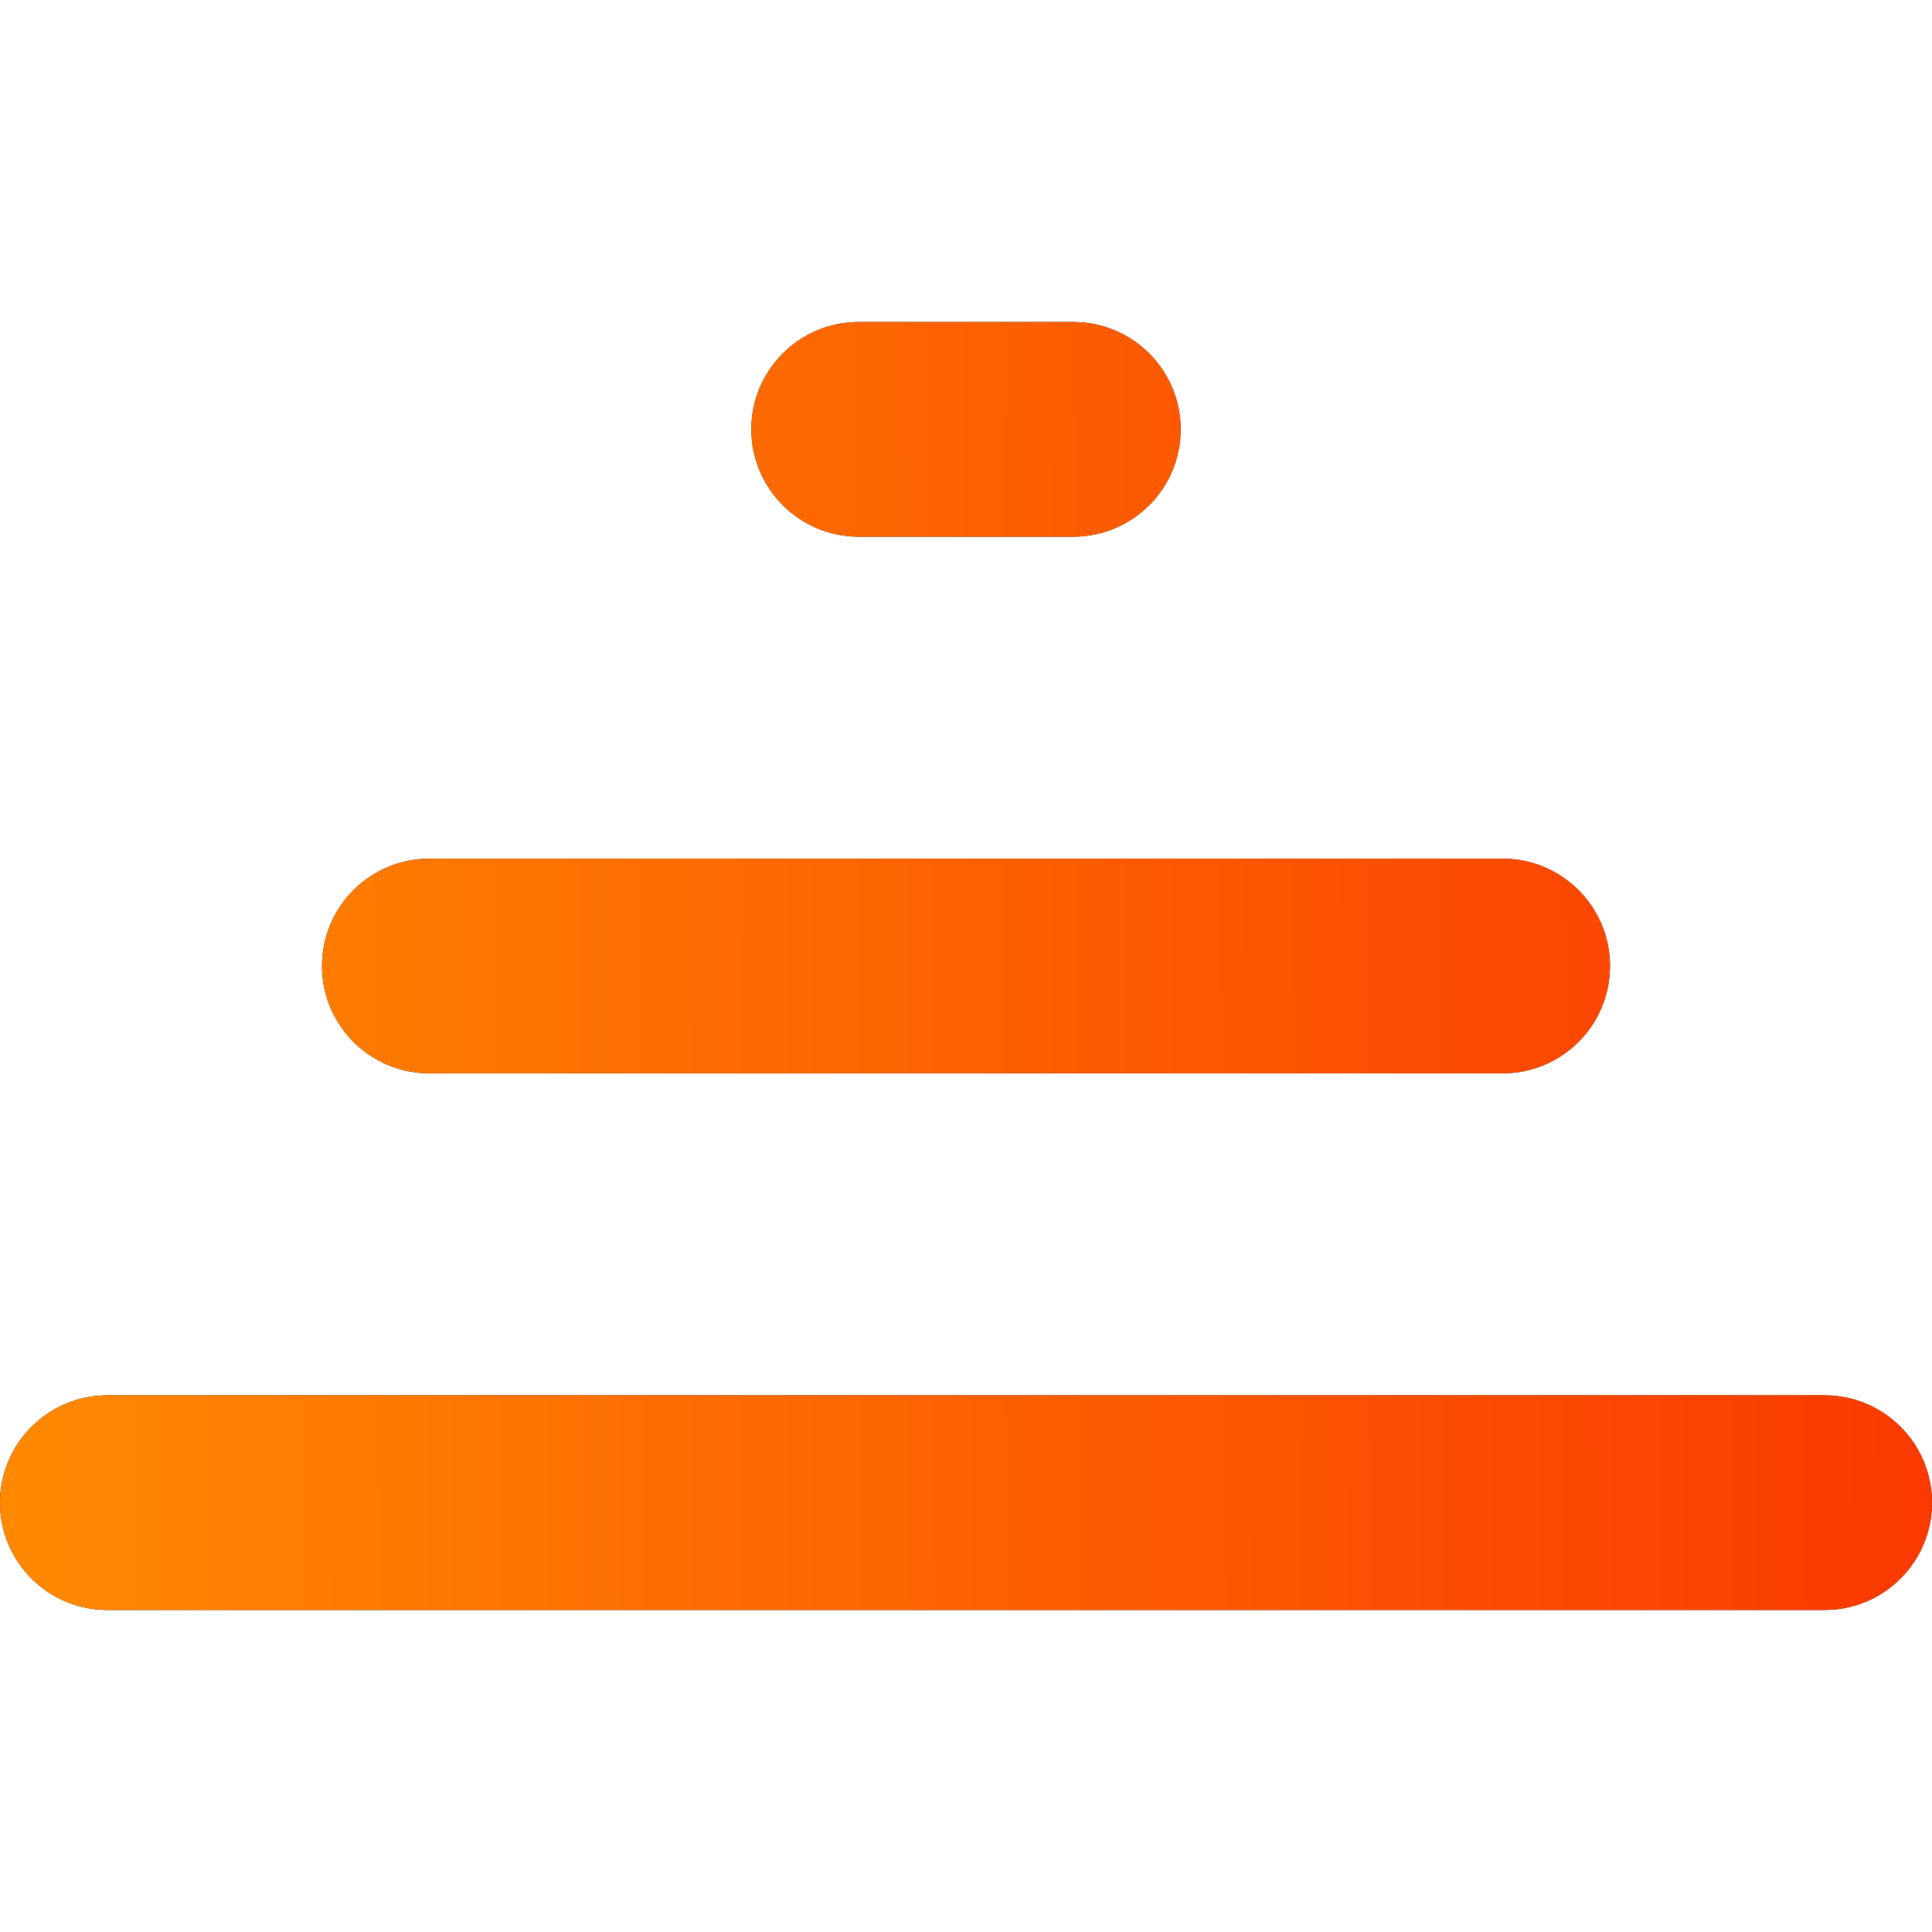 <svg width="18" height="18" viewBox="0 0 18 18" fill="none" xmlns="http://www.w3.org/2000/svg">
<path d="M7 4C7 3.448 7.448 3 8 3H10C10.552 3 11 3.448 11 4C11 4.552 10.552 5 10 5H8C7.448 5 7 4.552 7 4ZM1 15C0.448 15 0 14.552 0 14C0 13.448 0.448 13 1 13H17C17.552 13 18 13.448 18 14C18 14.552 17.552 15 17 15H1ZM3 9C3 8.448 3.448 8 4 8H14C14.552 8 15 8.448 15 9C15 9.552 14.552 10 14 10H4C3.448 10 3 9.552 3 9Z" fill="black"/>
<path d="M7 4C7 3.448 7.448 3 8 3H10C10.552 3 11 3.448 11 4C11 4.552 10.552 5 10 5H8C7.448 5 7 4.552 7 4ZM1 15C0.448 15 0 14.552 0 14C0 13.448 0.448 13 1 13H17C17.552 13 18 13.448 18 14C18 14.552 17.552 15 17 15H1ZM3 9C3 8.448 3.448 8 4 8H14C14.552 8 15 8.448 15 9C15 9.552 14.552 10 14 10H4C3.448 10 3 9.552 3 9Z" fill="url(#paint0_linear_532_117)"/>
<defs>
<linearGradient id="paint0_linear_532_117" x1="18" y1="1.327" x2="-0.048" y2="1.424" gradientUnits="userSpaceOnUse">
<stop stop-color="#FA3901"/>
<stop offset="1" stop-color="#FF8902"/>
</linearGradient>
</defs>
</svg>

